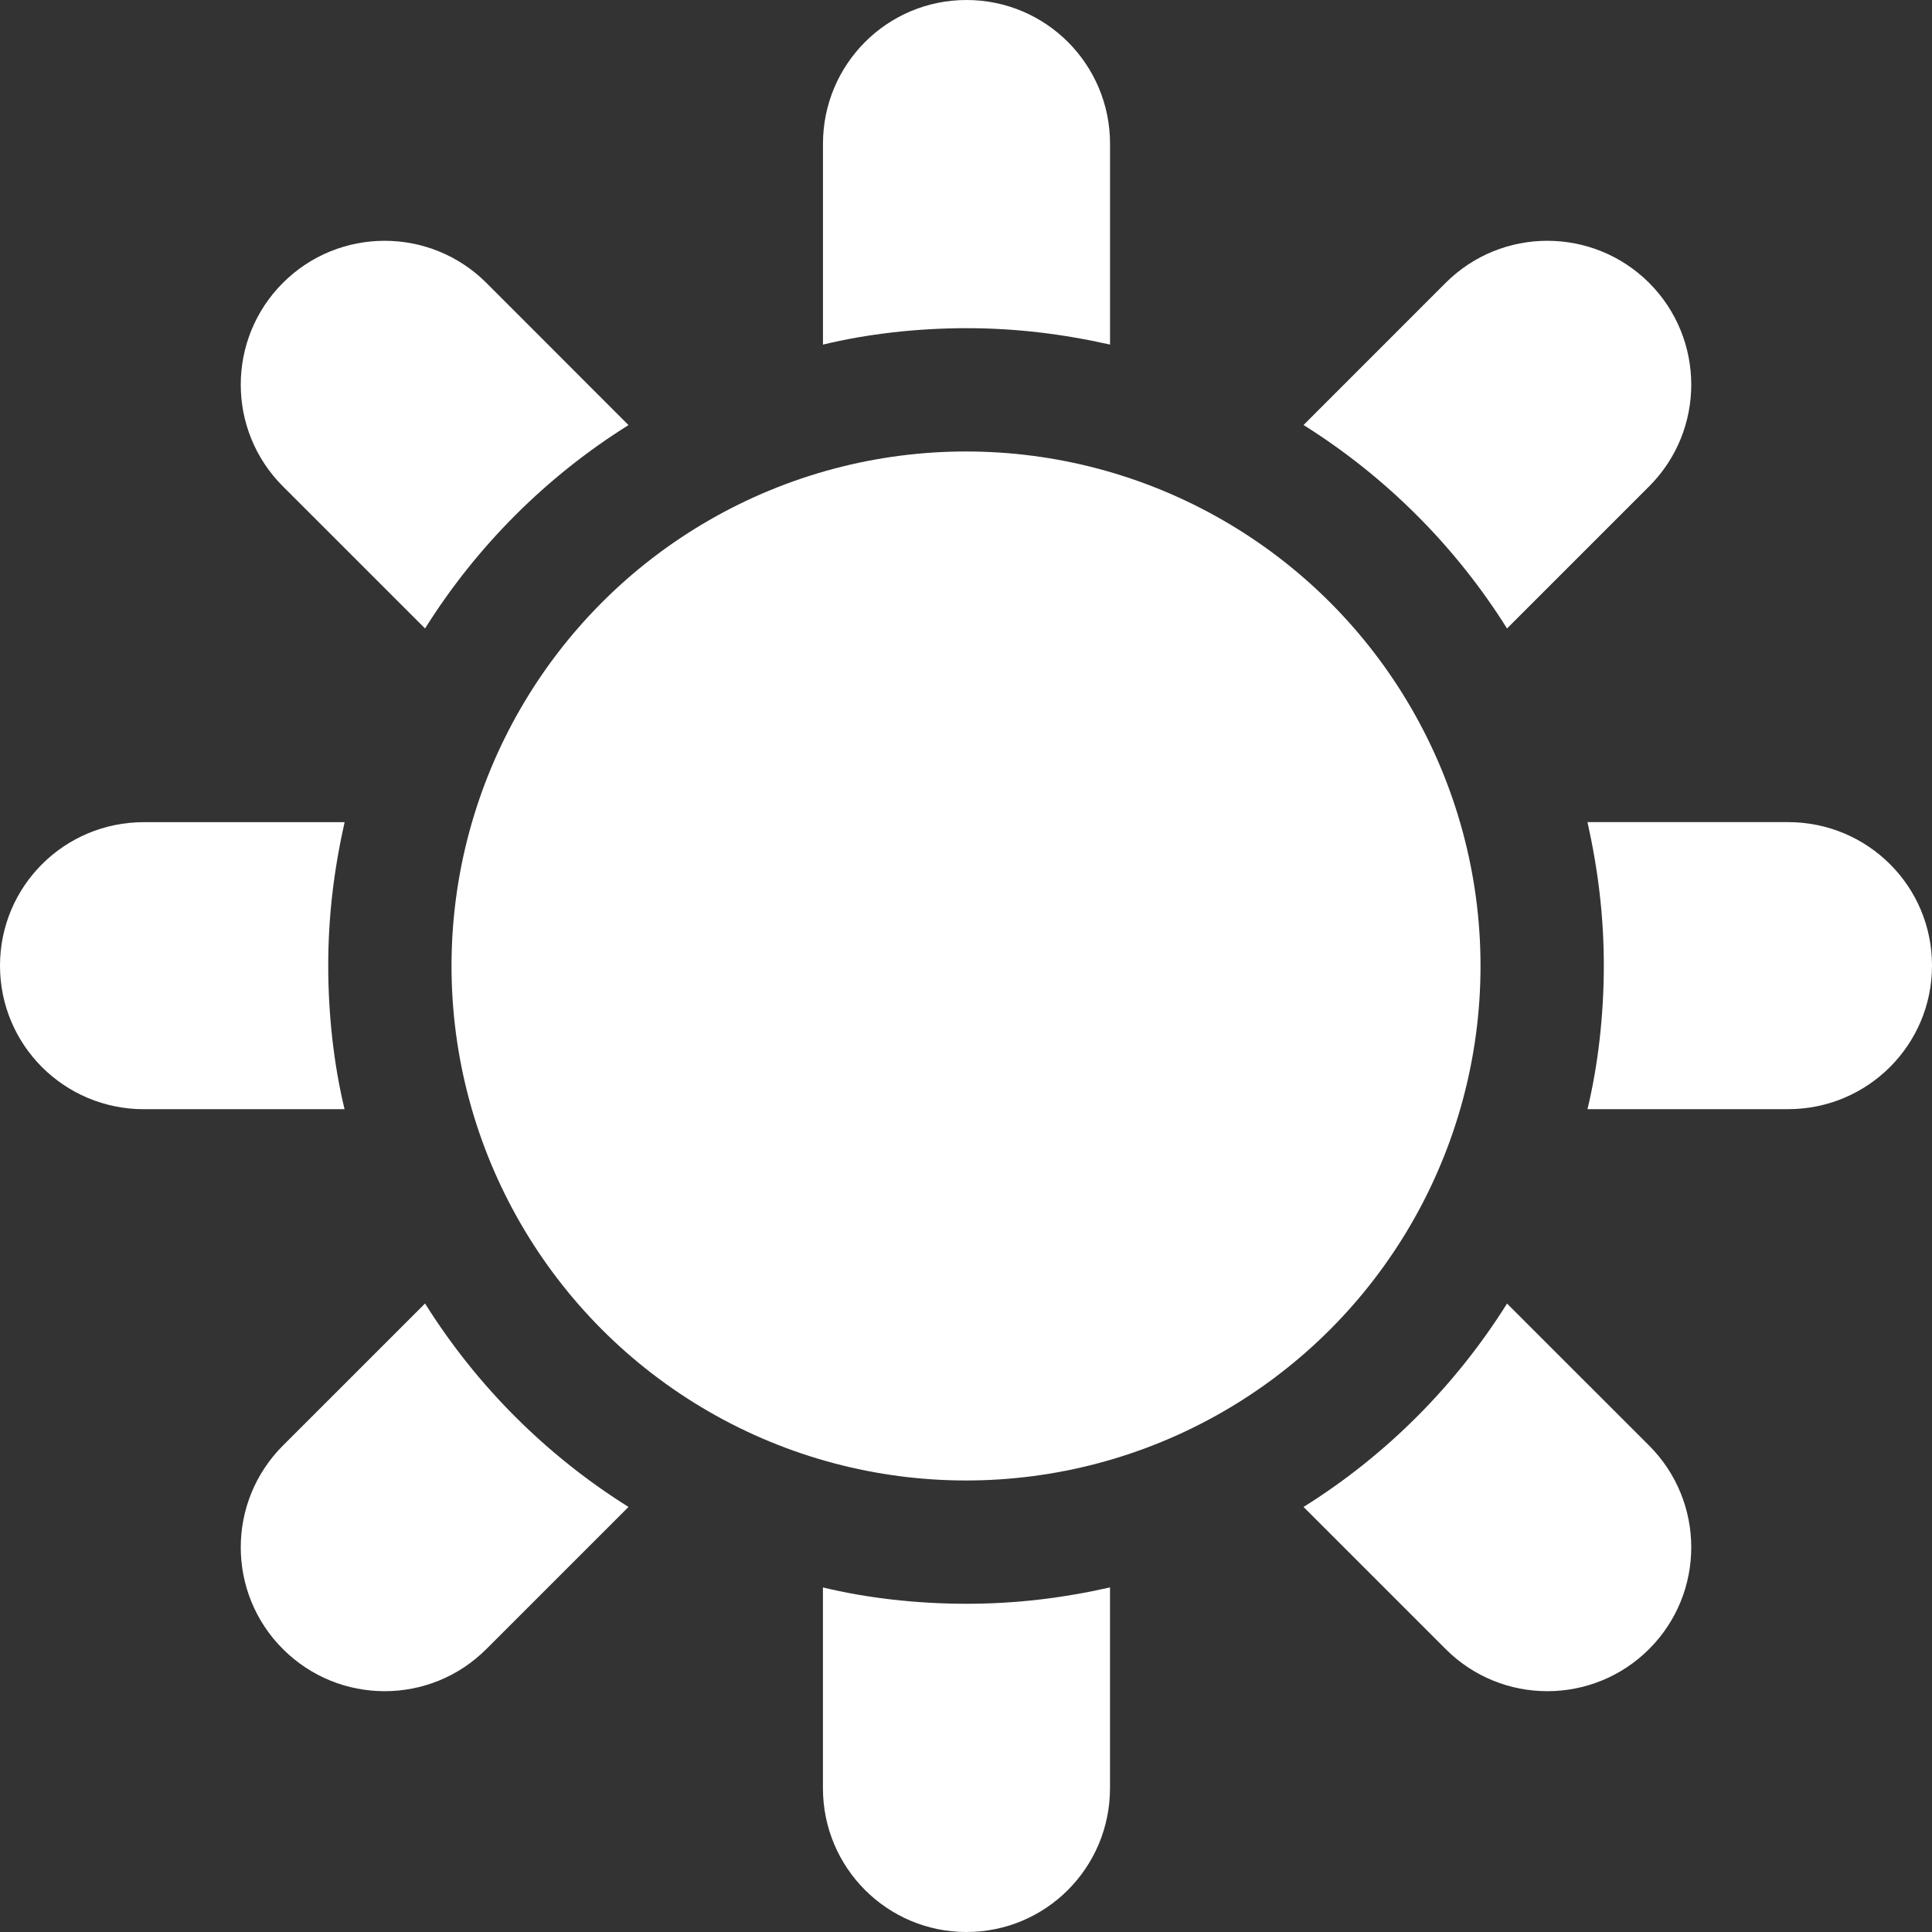 <?xml version="1.0" encoding="iso-8859-1"?>
<!-- Generator: Adobe Illustrator 16.0.0, SVG Export Plug-In . SVG Version: 6.00 Build 0)  -->
<!DOCTYPE svg PUBLIC "-//W3C//DTD SVG 1.1//EN" "http://www.w3.org/Graphics/SVG/1.1/DTD/svg11.dtd">
<svg fill="#FFF" version="1.1" id="Capa_1" xmlns="http://www.w3.org/2000/svg" xmlns:xlink="http://www.w3.org/1999/xlink" x="0px" y="0px"
	 width="45.771px" height="45.771px" viewBox="0 0 45.771 45.771" style="enable-background:new 0 0 45.771 45.771;"
	 xml:space="preserve">
<rect x="0" y="0" width="45.771" height="45.771" fill="#333333" stroke="none"/>
<g>
	<g>
		<g>
			<path d="M19.496,37.608v4.755c0,1.883,1.519,3.408,3.4,3.408c1.883,0,3.401-1.525,3.401-3.408v-4.755
				c-1.135,0.254-2.229,0.387-3.4,0.387C21.727,37.995,20.543,37.862,19.496,37.608z"/>
			<path d="M26.298,8.163V3.407C26.298,1.525,24.779,0,22.897,0c-1.882,0-3.4,1.525-3.4,3.407v4.757
				c1.047-0.254,2.23-0.389,3.401-0.389C24.07,7.775,25.164,7.91,26.298,8.163z"/>
			<path d="M35.703,30.883c-1.221,1.947-2.873,3.602-4.821,4.818l3.366,3.366c0.666,0.667,1.539,0.999,2.41,0.999
				s1.746-0.332,2.412-0.999c1.33-1.33,1.33-3.487,0-4.819L35.703,30.883z"/>
			<path d="M10.07,14.889c1.221-1.947,2.872-3.6,4.82-4.818l-3.367-3.369c-1.332-1.33-3.491-1.33-4.821,0
				c-1.331,1.332-1.331,3.49,0,4.82L10.07,14.889z"/>
			<path d="M10.07,30.881l-3.368,3.367c-1.331,1.332-1.331,3.489,0,4.819c0.667,0.667,1.538,0.999,2.412,0.999
				c0.871,0,1.743-0.332,2.409-0.999l3.367-3.366C12.942,34.481,11.29,32.83,10.07,30.881z"/>
			<path d="M35.703,14.889l3.367-3.367c1.33-1.33,1.33-3.488,0-4.82c-1.334-1.33-3.49-1.33-4.822,0l-3.366,3.367
				C32.83,11.29,34.482,12.941,35.703,14.889z"/>
			<path d="M42.363,19.477h-4.754c0.252,1.132,0.387,2.228,0.387,3.4s-0.135,2.354-0.387,3.4h4.754c1.883,0,3.408-1.521,3.408-3.4
				C45.773,20.994,44.246,19.477,42.363,19.477z"/>
			<path d="M7.776,22.878c0-1.173,0.135-2.269,0.388-3.4H3.407c-1.882,0-3.407,1.517-3.407,3.4c0,1.882,1.525,3.4,3.407,3.4h4.756
				C7.91,25.232,7.776,24.049,7.776,22.878z"/>
			<circle cx="22.886" cy="22.885" r="12.189"/>
		</g>
	</g>
</g>
<g>
</g>
<g>
</g>
<g>
</g>
<g>
</g>
<g>
</g>
<g>
</g>
<g>
</g>
<g>
</g>
<g>
</g>
<g>
</g>
<g>
</g>
<g>
</g>
<g>
</g>
<g>
</g>
<g>
</g>
</svg>
